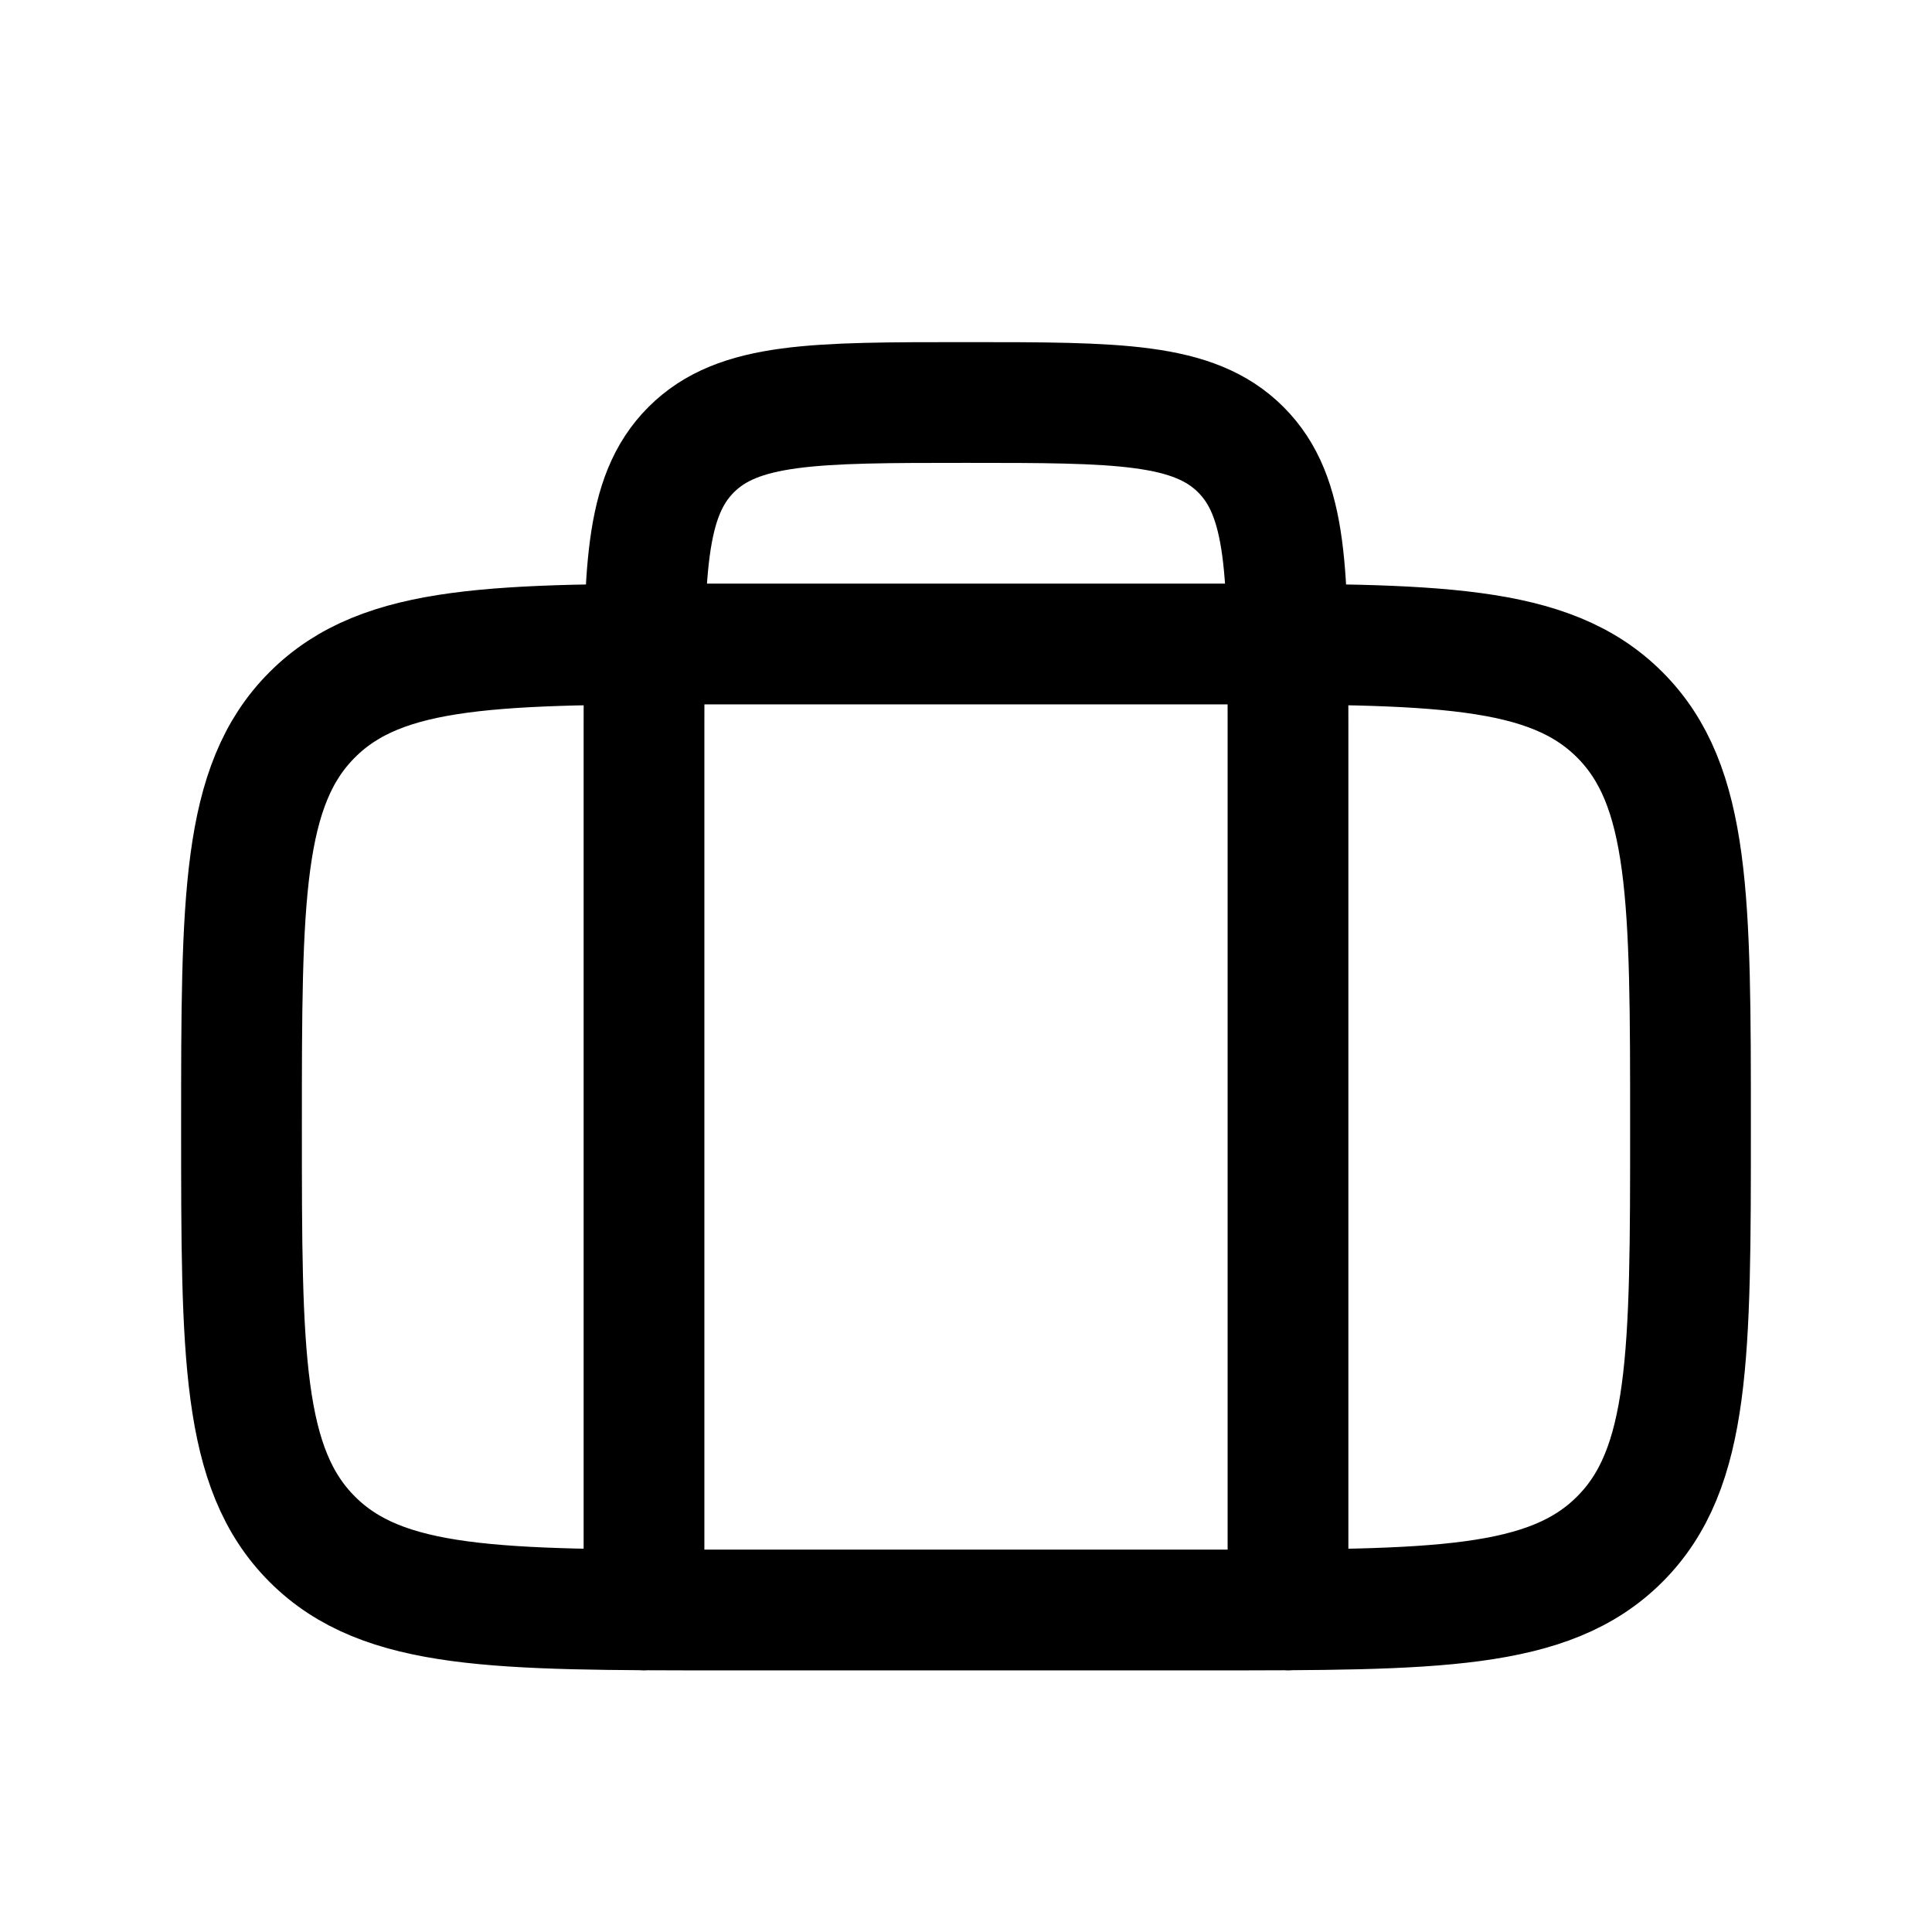 <svg xmlns="http://www.w3.org/2000/svg" width="24" height="24" viewbox="0 0 24 24" fill="none">
    <path stroke="currentColor" stroke-linecap="round" stroke-width="1.5" d="M8 20V9c0-1.886 0-2.828.586-3.414C9.172 5 10.114 5 12 5v0c1.886 0 2.828 0 3.414.586C16 6.172 16 7.114 16 9v11m-7 0h6c2.828 0 4.243 0 5.121-.879C21 18.243 21 16.828 21 14v0c0-2.828 0-4.243-.879-5.121C19.243 8 17.828 8 15 8H9c-2.828 0-4.243 0-5.121.879C3 9.757 3 11.172 3 14v0c0 2.828 0 4.243.879 5.121C4.757 20 6.172 20 9 20Z"/>
</svg>